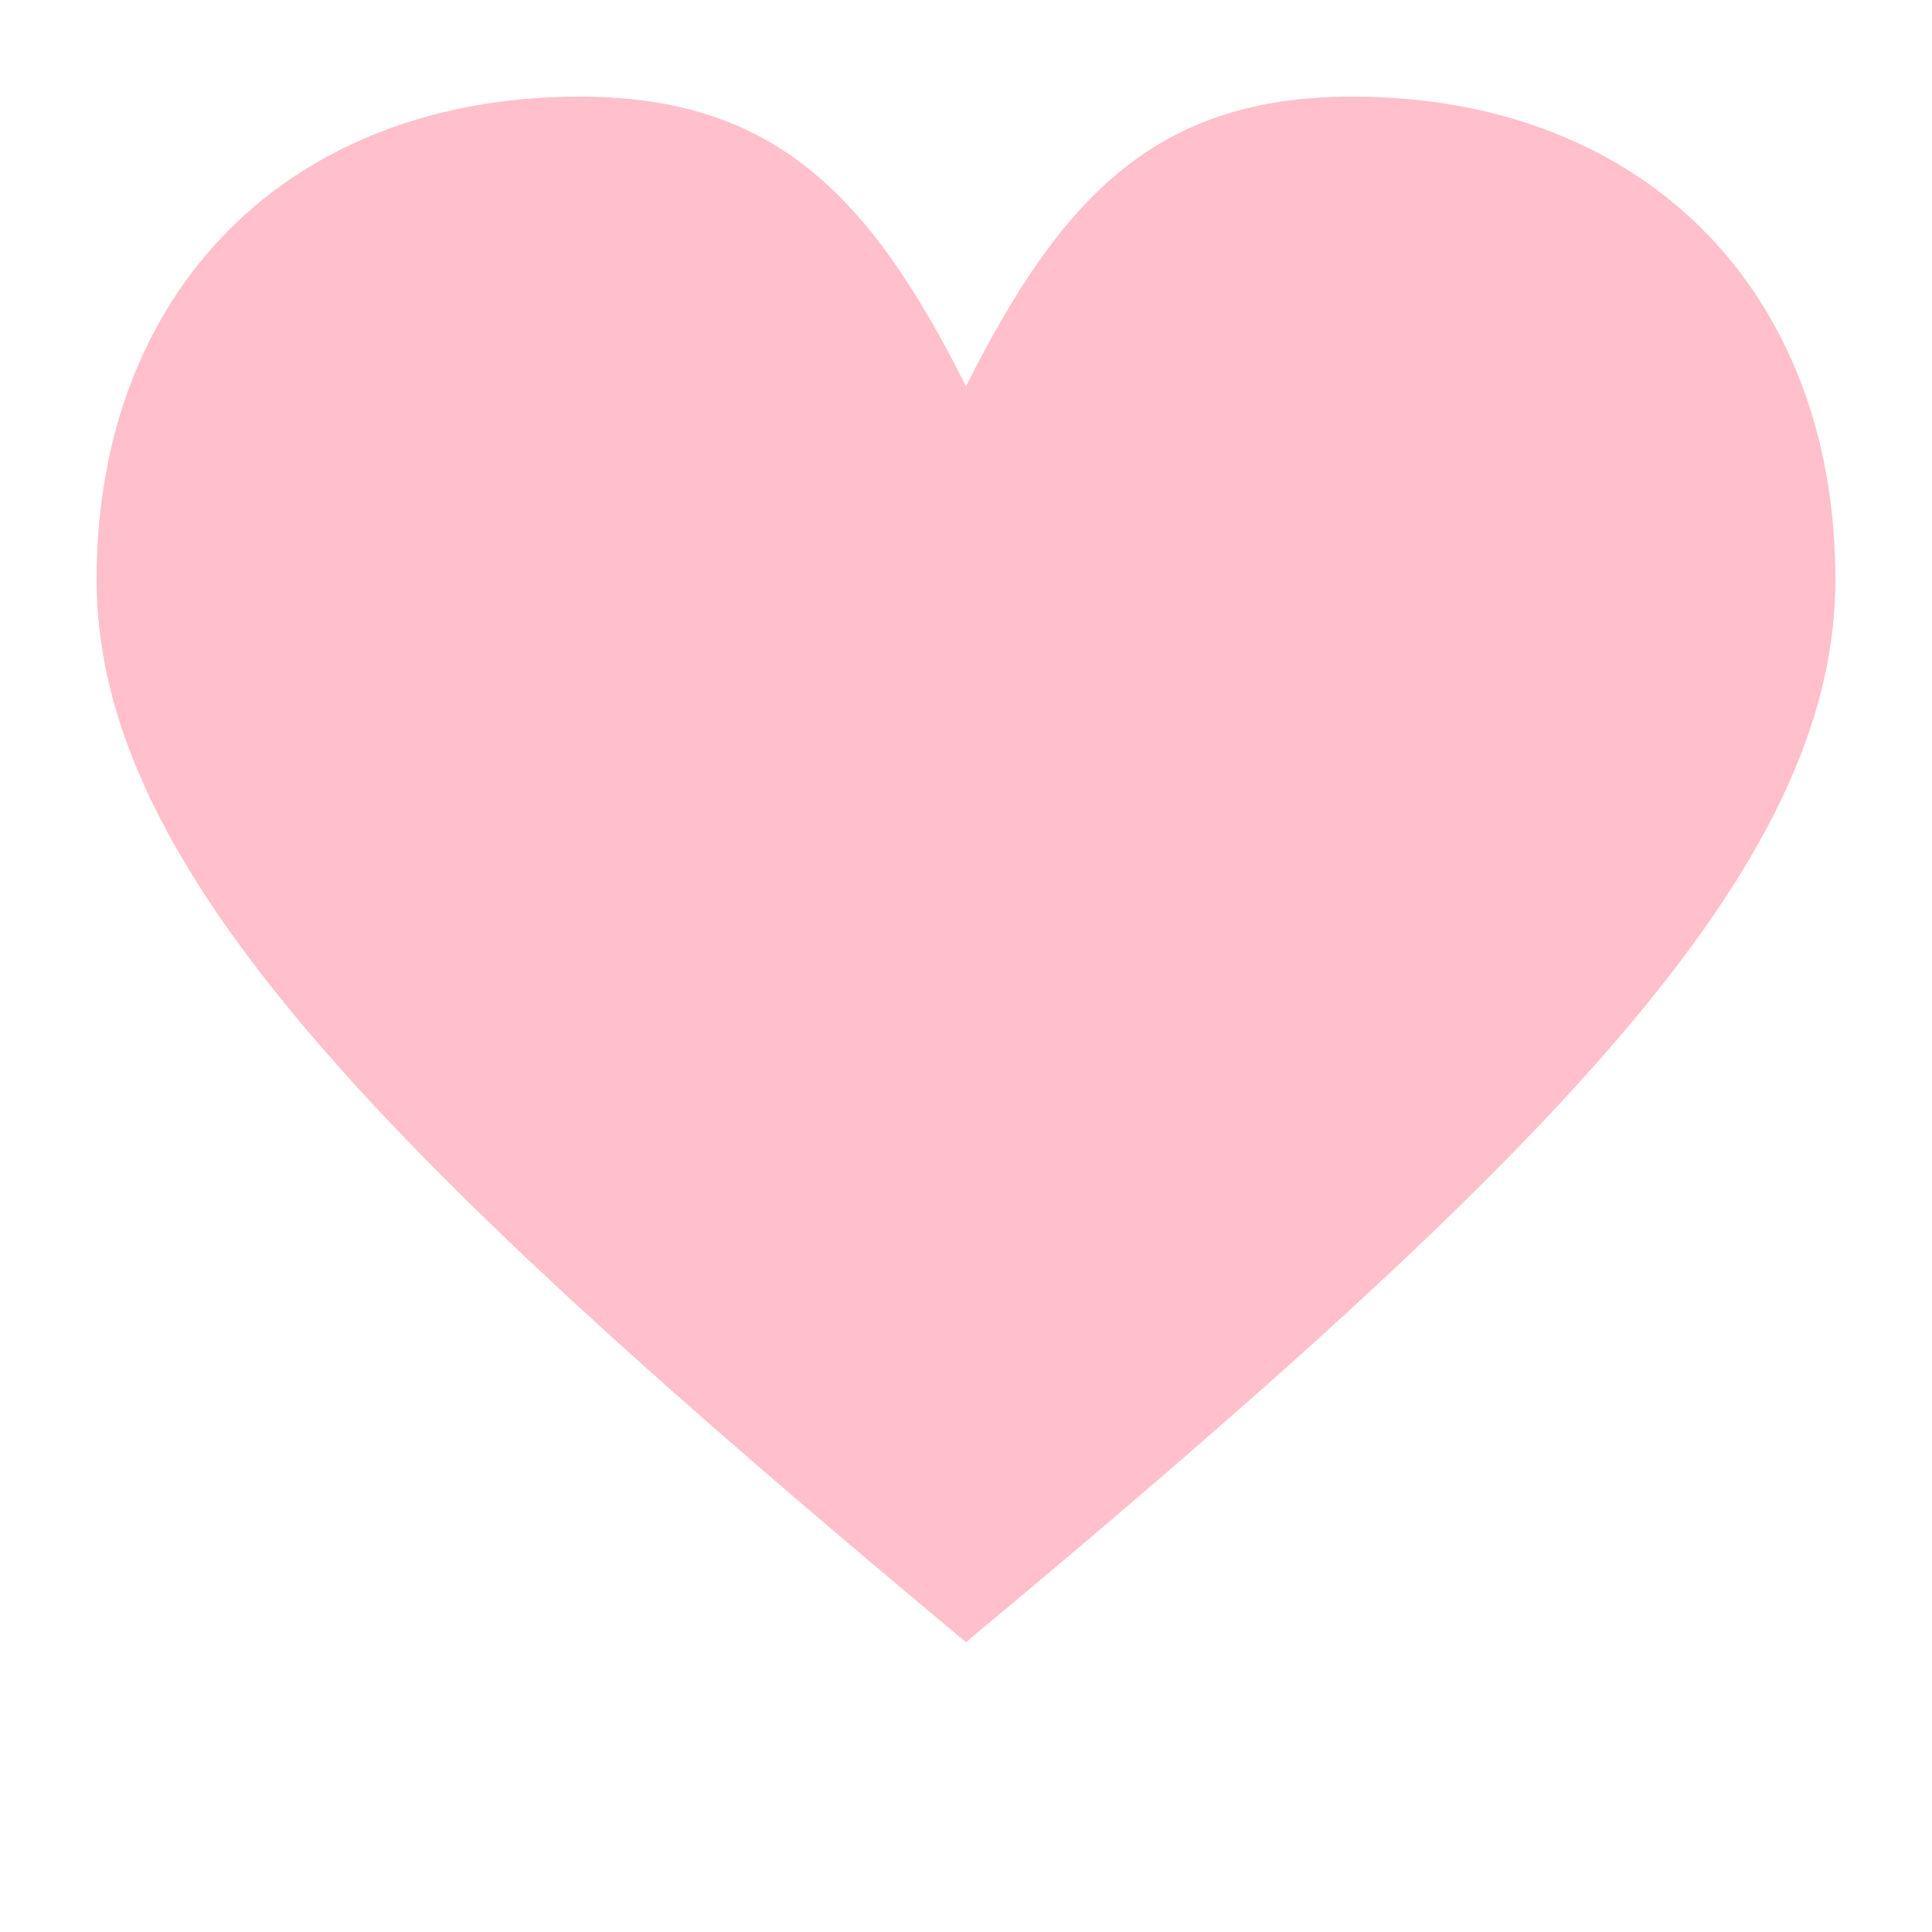 <?xml version="1.0" encoding="UTF-8" standalone="no"?>
<svg width="100" height="100" viewBox="0 0 100 100" xmlns="http://www.w3.org/2000/svg">
  <path d="M50 85C20 60 5 45 5 30C5 15 15 5 30 5C40 5 45 10 50 20C55 10 60 5 70 5C85 5 95 15 95 30C95 45 80 60 50 85Z" fill="#FFC0CB"/>
</svg> 